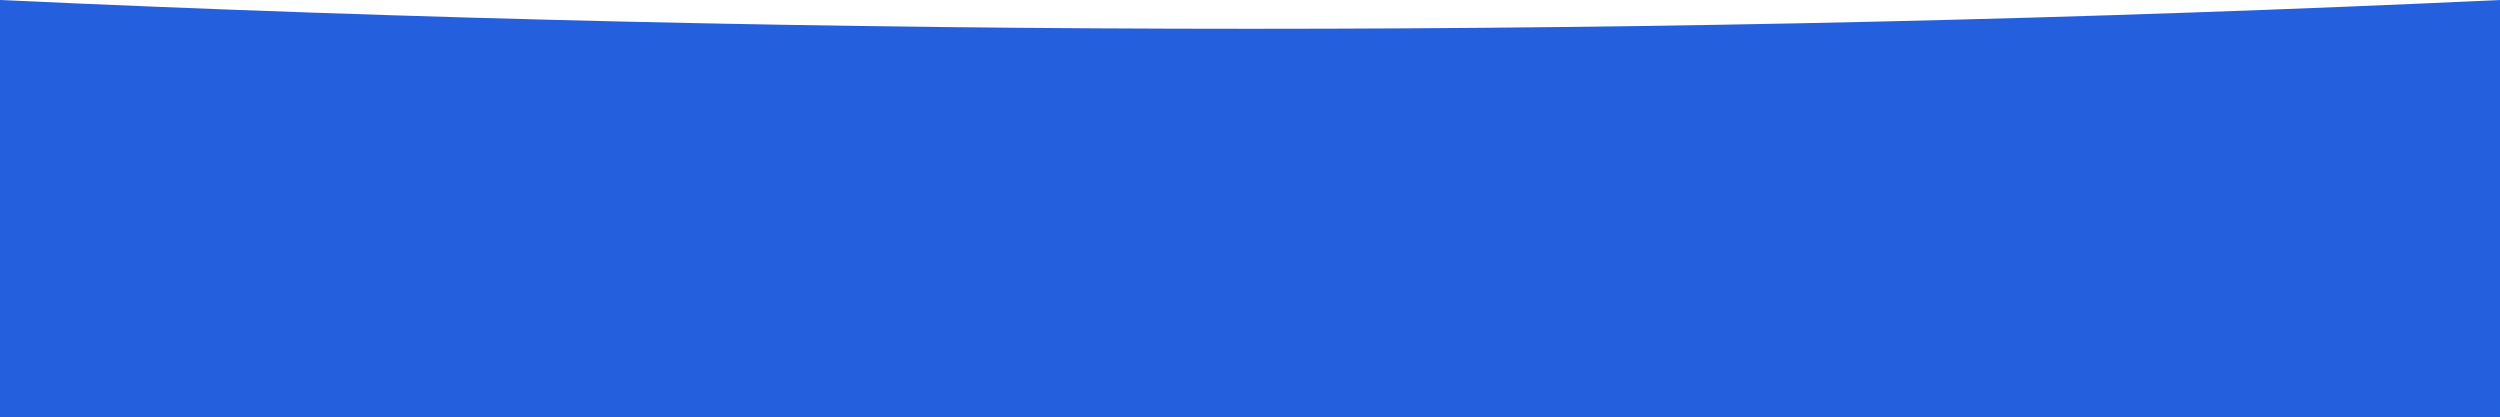 <?xml version="1.0" encoding="utf-8"?>
<!-- Generator: Adobe Illustrator 23.0.6, SVG Export Plug-In . SVG Version: 6.00 Build 0)  -->
<svg version="1.1" id="Layer_1" xmlns="http://www.w3.org/2000/svg" xmlns:xlink="http://www.w3.org/1999/xlink" x="0px" y="0px"
	 viewBox="0 0 1294 216" style="enable-background:new 0 0 1294 216;" xml:space="preserve">
<style type="text/css">
	.st0{fill-rule:evenodd;clip-rule:evenodd;fill:url(#Image-Hero-Copy_1_);}
</style>
<title>wave_footer</title>
<desc>Created with Sketch.</desc>
<g id="Ressource">
	<g id="wave_footer">
		
			<radialGradient id="Image-Hero-Copy_1_" cx="80" cy="83" r="943.909" gradientTransform="matrix(-213.124 35.13 -35.13 -213.124 92477.156 95063.648)" gradientUnits="userSpaceOnUse">
			<stop  offset="0" style="stop-color:#0069FF"/>
			<stop  offset="2.912505e-02" style="stop-color:#0269FD"/>
			<stop  offset="4.505335e-02" style="stop-color:#0369FC"/>
			<stop  offset="6.005161e-02" style="stop-color:#0468FB"/>
			<stop  offset="0.255" style="stop-color:#1165EF"/>
			<stop  offset="1" style="stop-color:#4457C0"/>
		</radialGradient>
		<path id="Image-Hero-Copy" class="st0" d="M0,216h1294V0c-215.5,10-431,14.9-646.5,14.9S216.2,10,0,0V216z"/>
	</g>
</g>
</svg>
